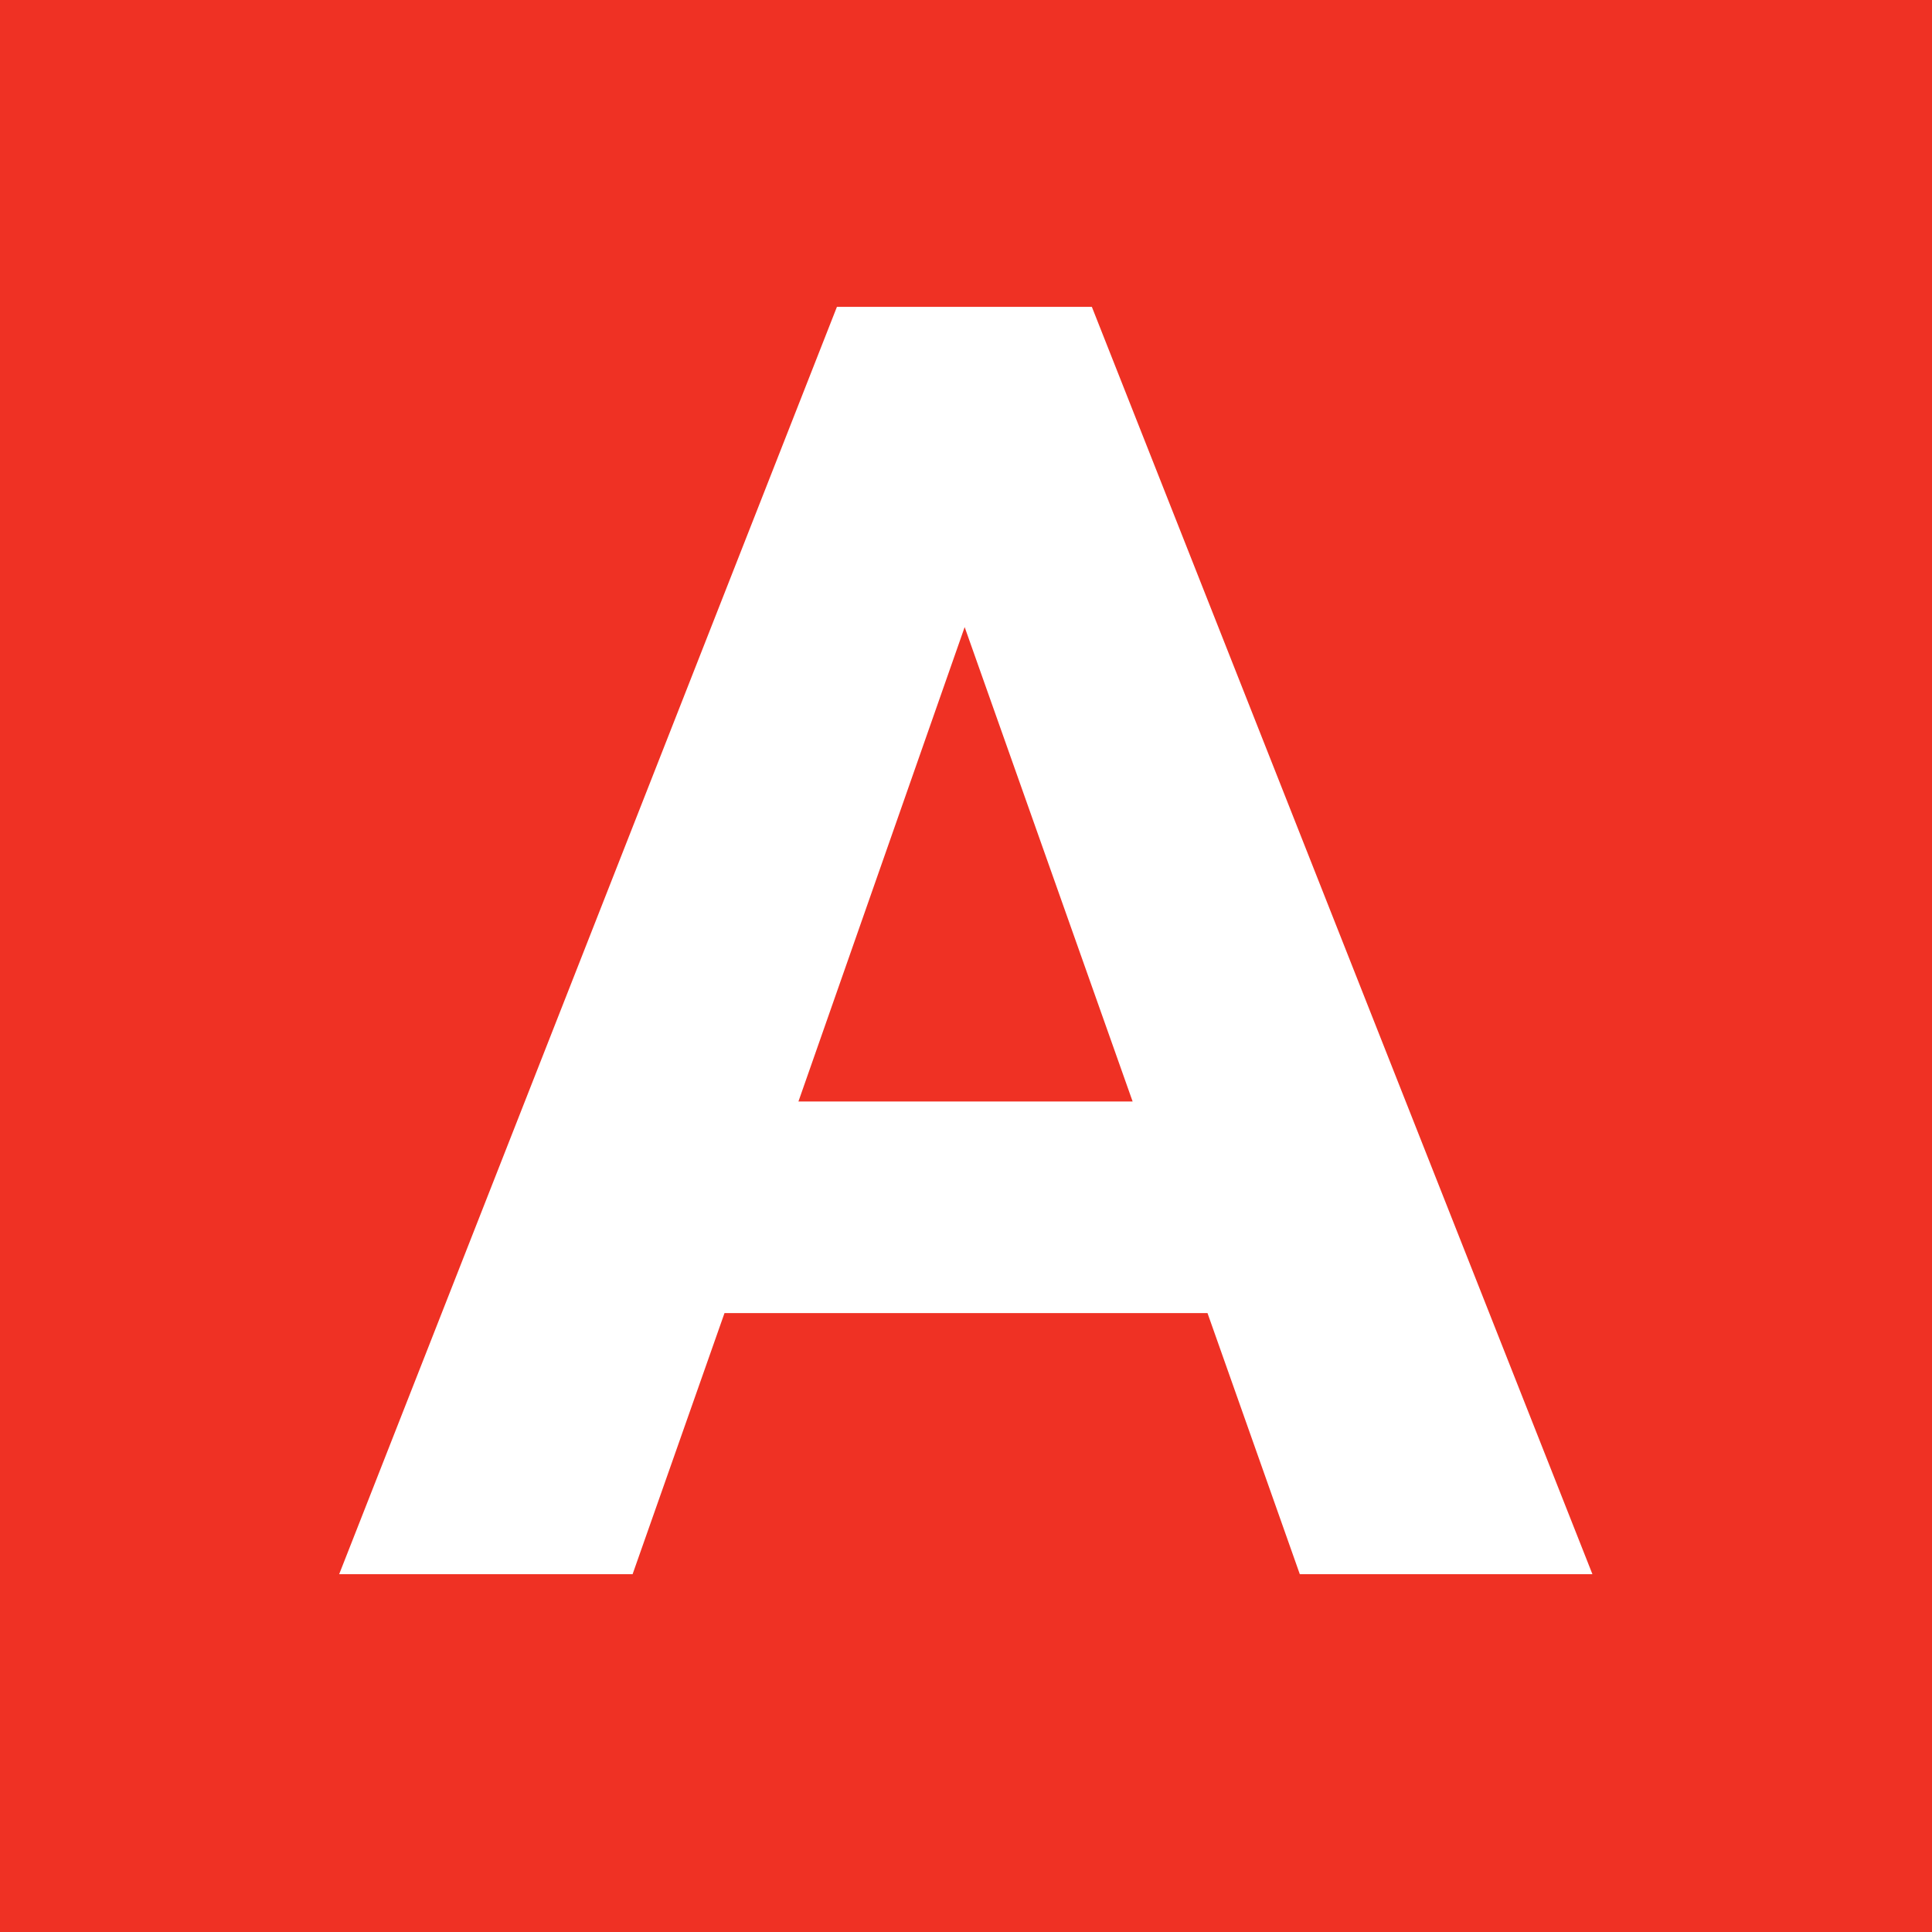 <svg id="Слой_1" data-name="Слой 1" xmlns="http://www.w3.org/2000/svg" viewBox="0 0 144 144"><defs><style>.cls-1{fill:#ef3124;}.cls-2{fill:#fff;}</style></defs><title>A</title><rect class="cls-1" width="144" height="144"/><path class="cls-2" d="M90,97.87H54l-6.85,19.46H25.28l37.1-94.46h19l37.31,94.46H96.88ZM59.51,82.1H84.42L71.9,46.74Z" transform="translate(0 0)"/></svg>